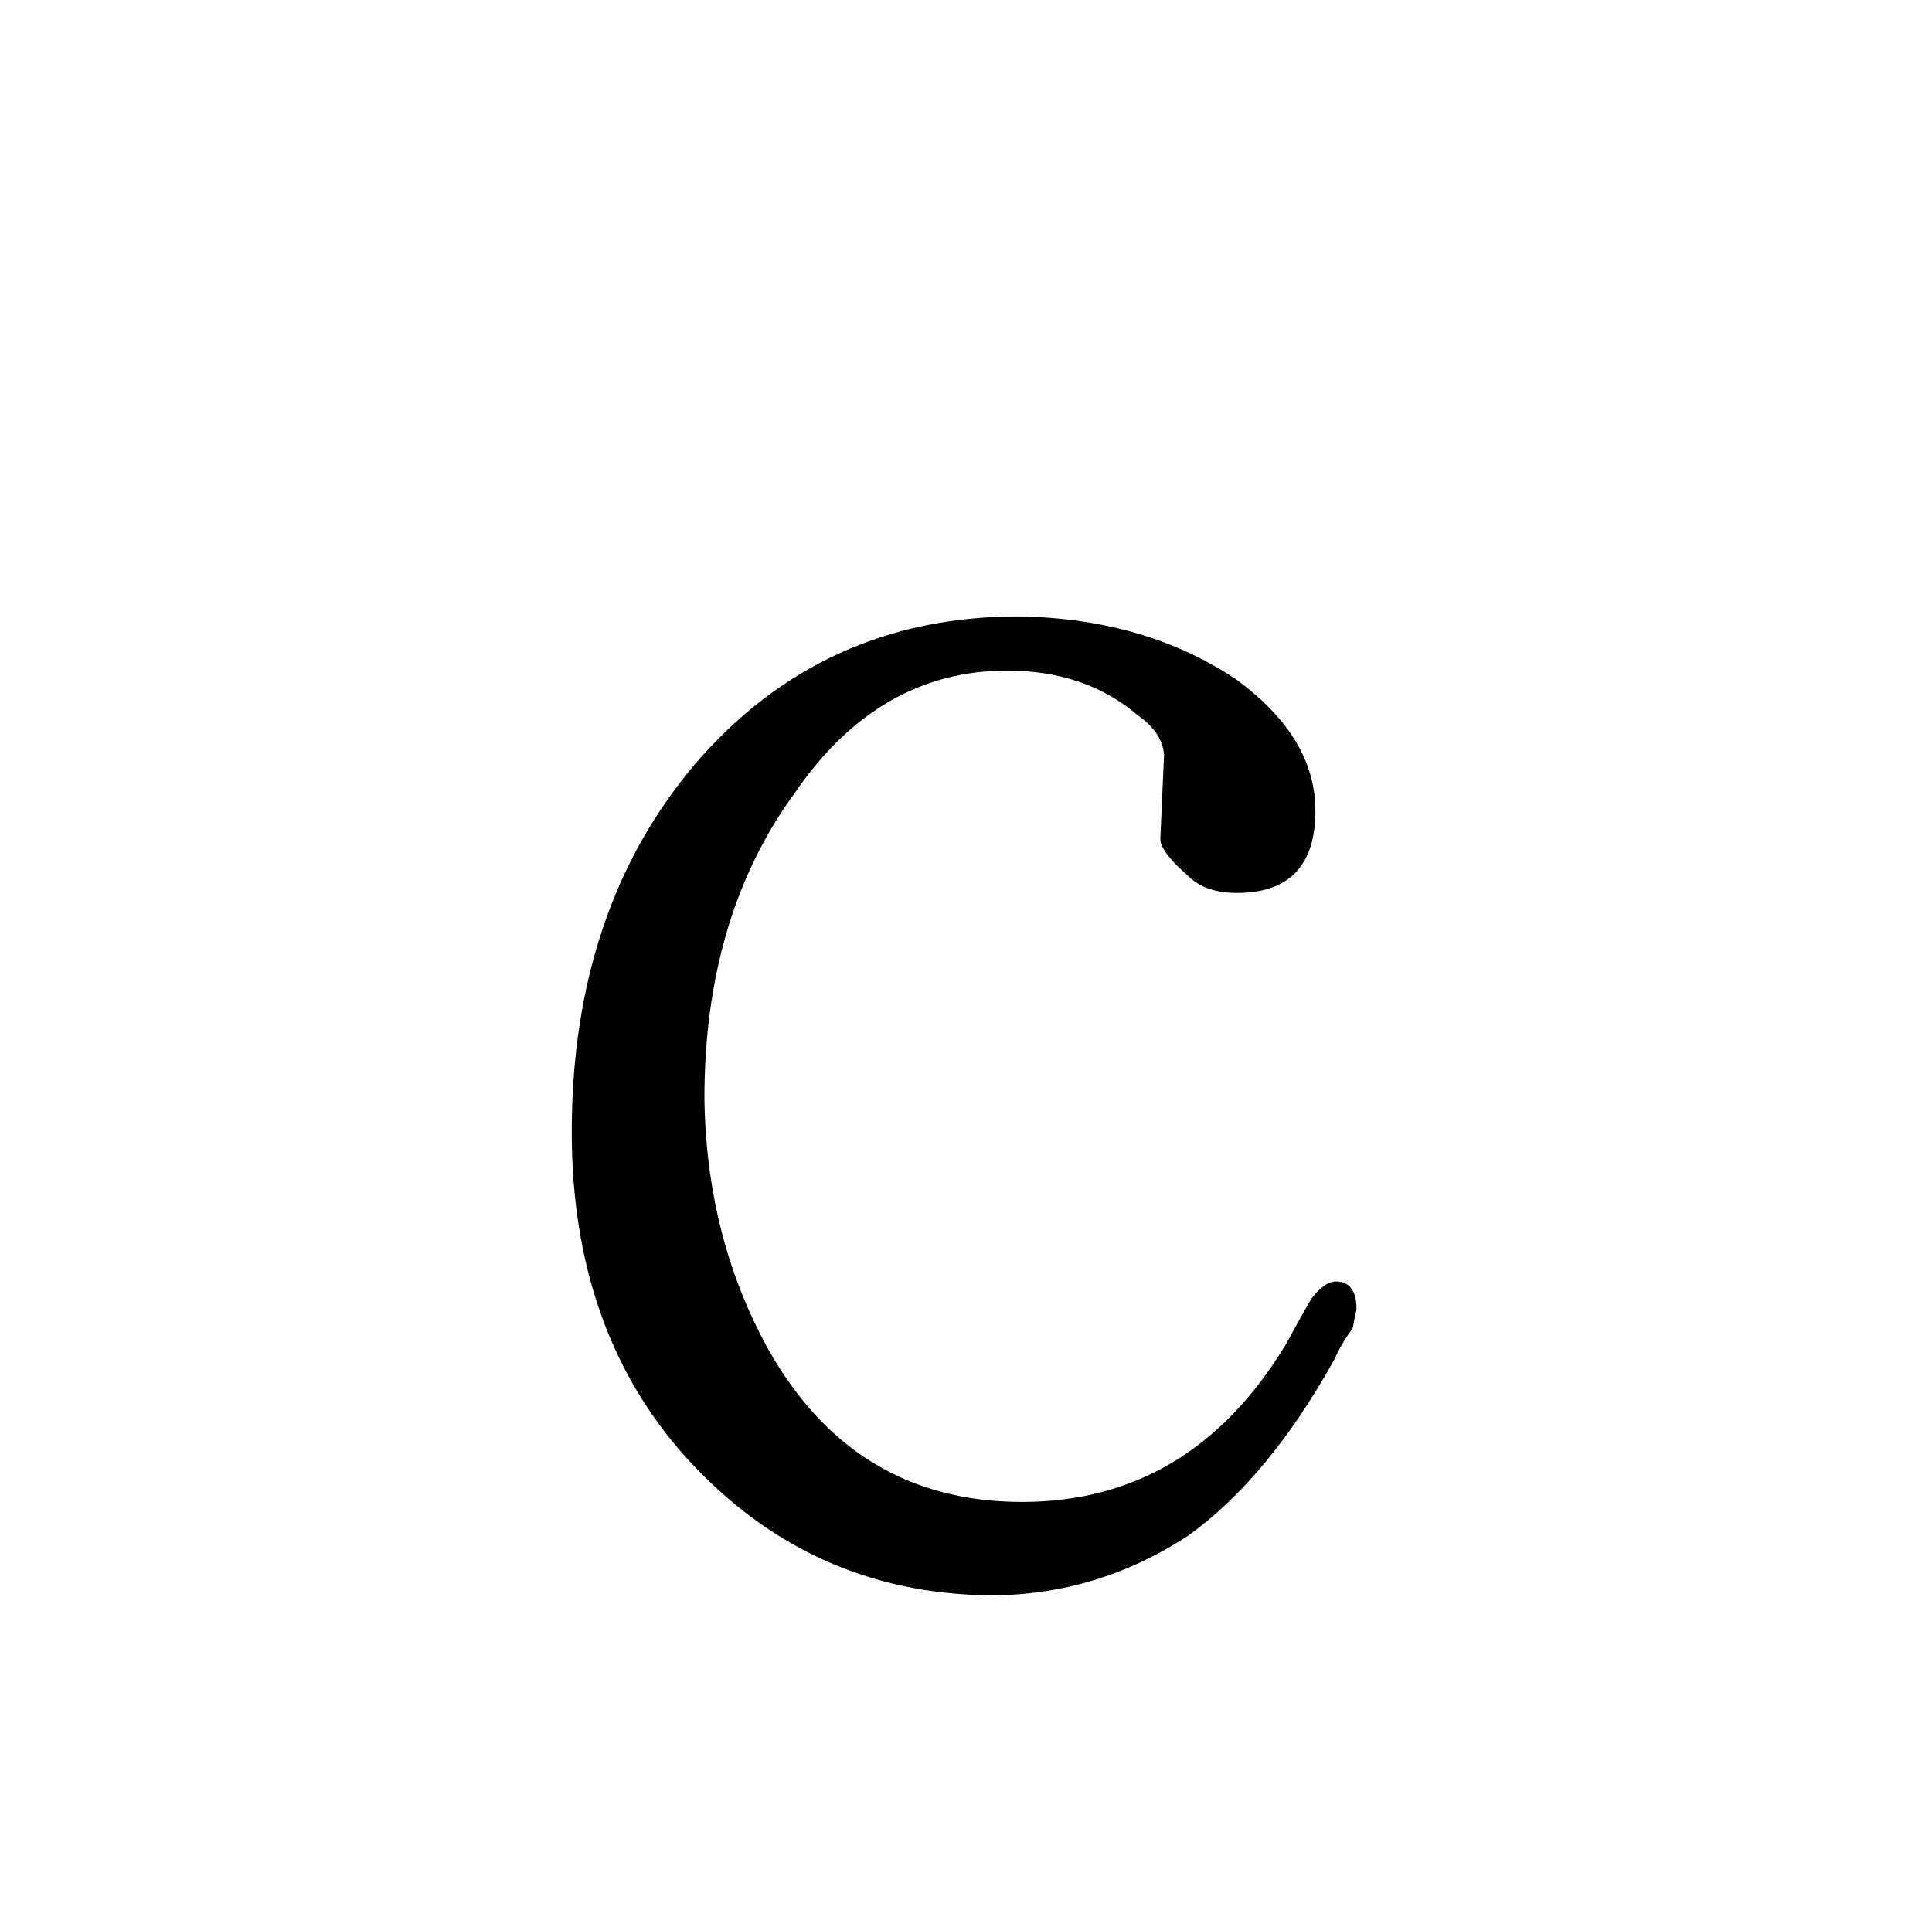 <?xml version="1.0" standalone="no"?>
<!DOCTYPE svg PUBLIC "-//W3C//DTD SVG 1.1//EN" "http://www.w3.org/Graphics/SVG/1.1/DTD/svg11.dtd" >
<svg xmlns="http://www.w3.org/2000/svg" xmlns:xlink="http://www.w3.org/1999/xlink" version="1.1" viewBox="-10 0 1034 1024">
  <g transform="matrix(1 0 0 -1 0 820)">
   <path fill="currentColor"
d="M678 100q-51 -84 -141 -84t-136 82q-33 60 -34 134q0 97 48 163q45 66 114 66q42 0 70 -24q13 -9 14 -21q-1 -22 -2 -45q0 -7 15 -20q9 -9 26 -9q42 0 42 44q0 39 -42 70q-49 33 -117 34q-105 0 -173 -79q-66 -78 -66 -197q0 -106 61 -174q66 -73 163 -74q57 0 106 32
q43 31 78 94q4 9 10 17q1 6 2 10q0 15 -11 15q-6 0 -13 -9q-7 -12 -14 -25v0z" />
  </g>

</svg>
